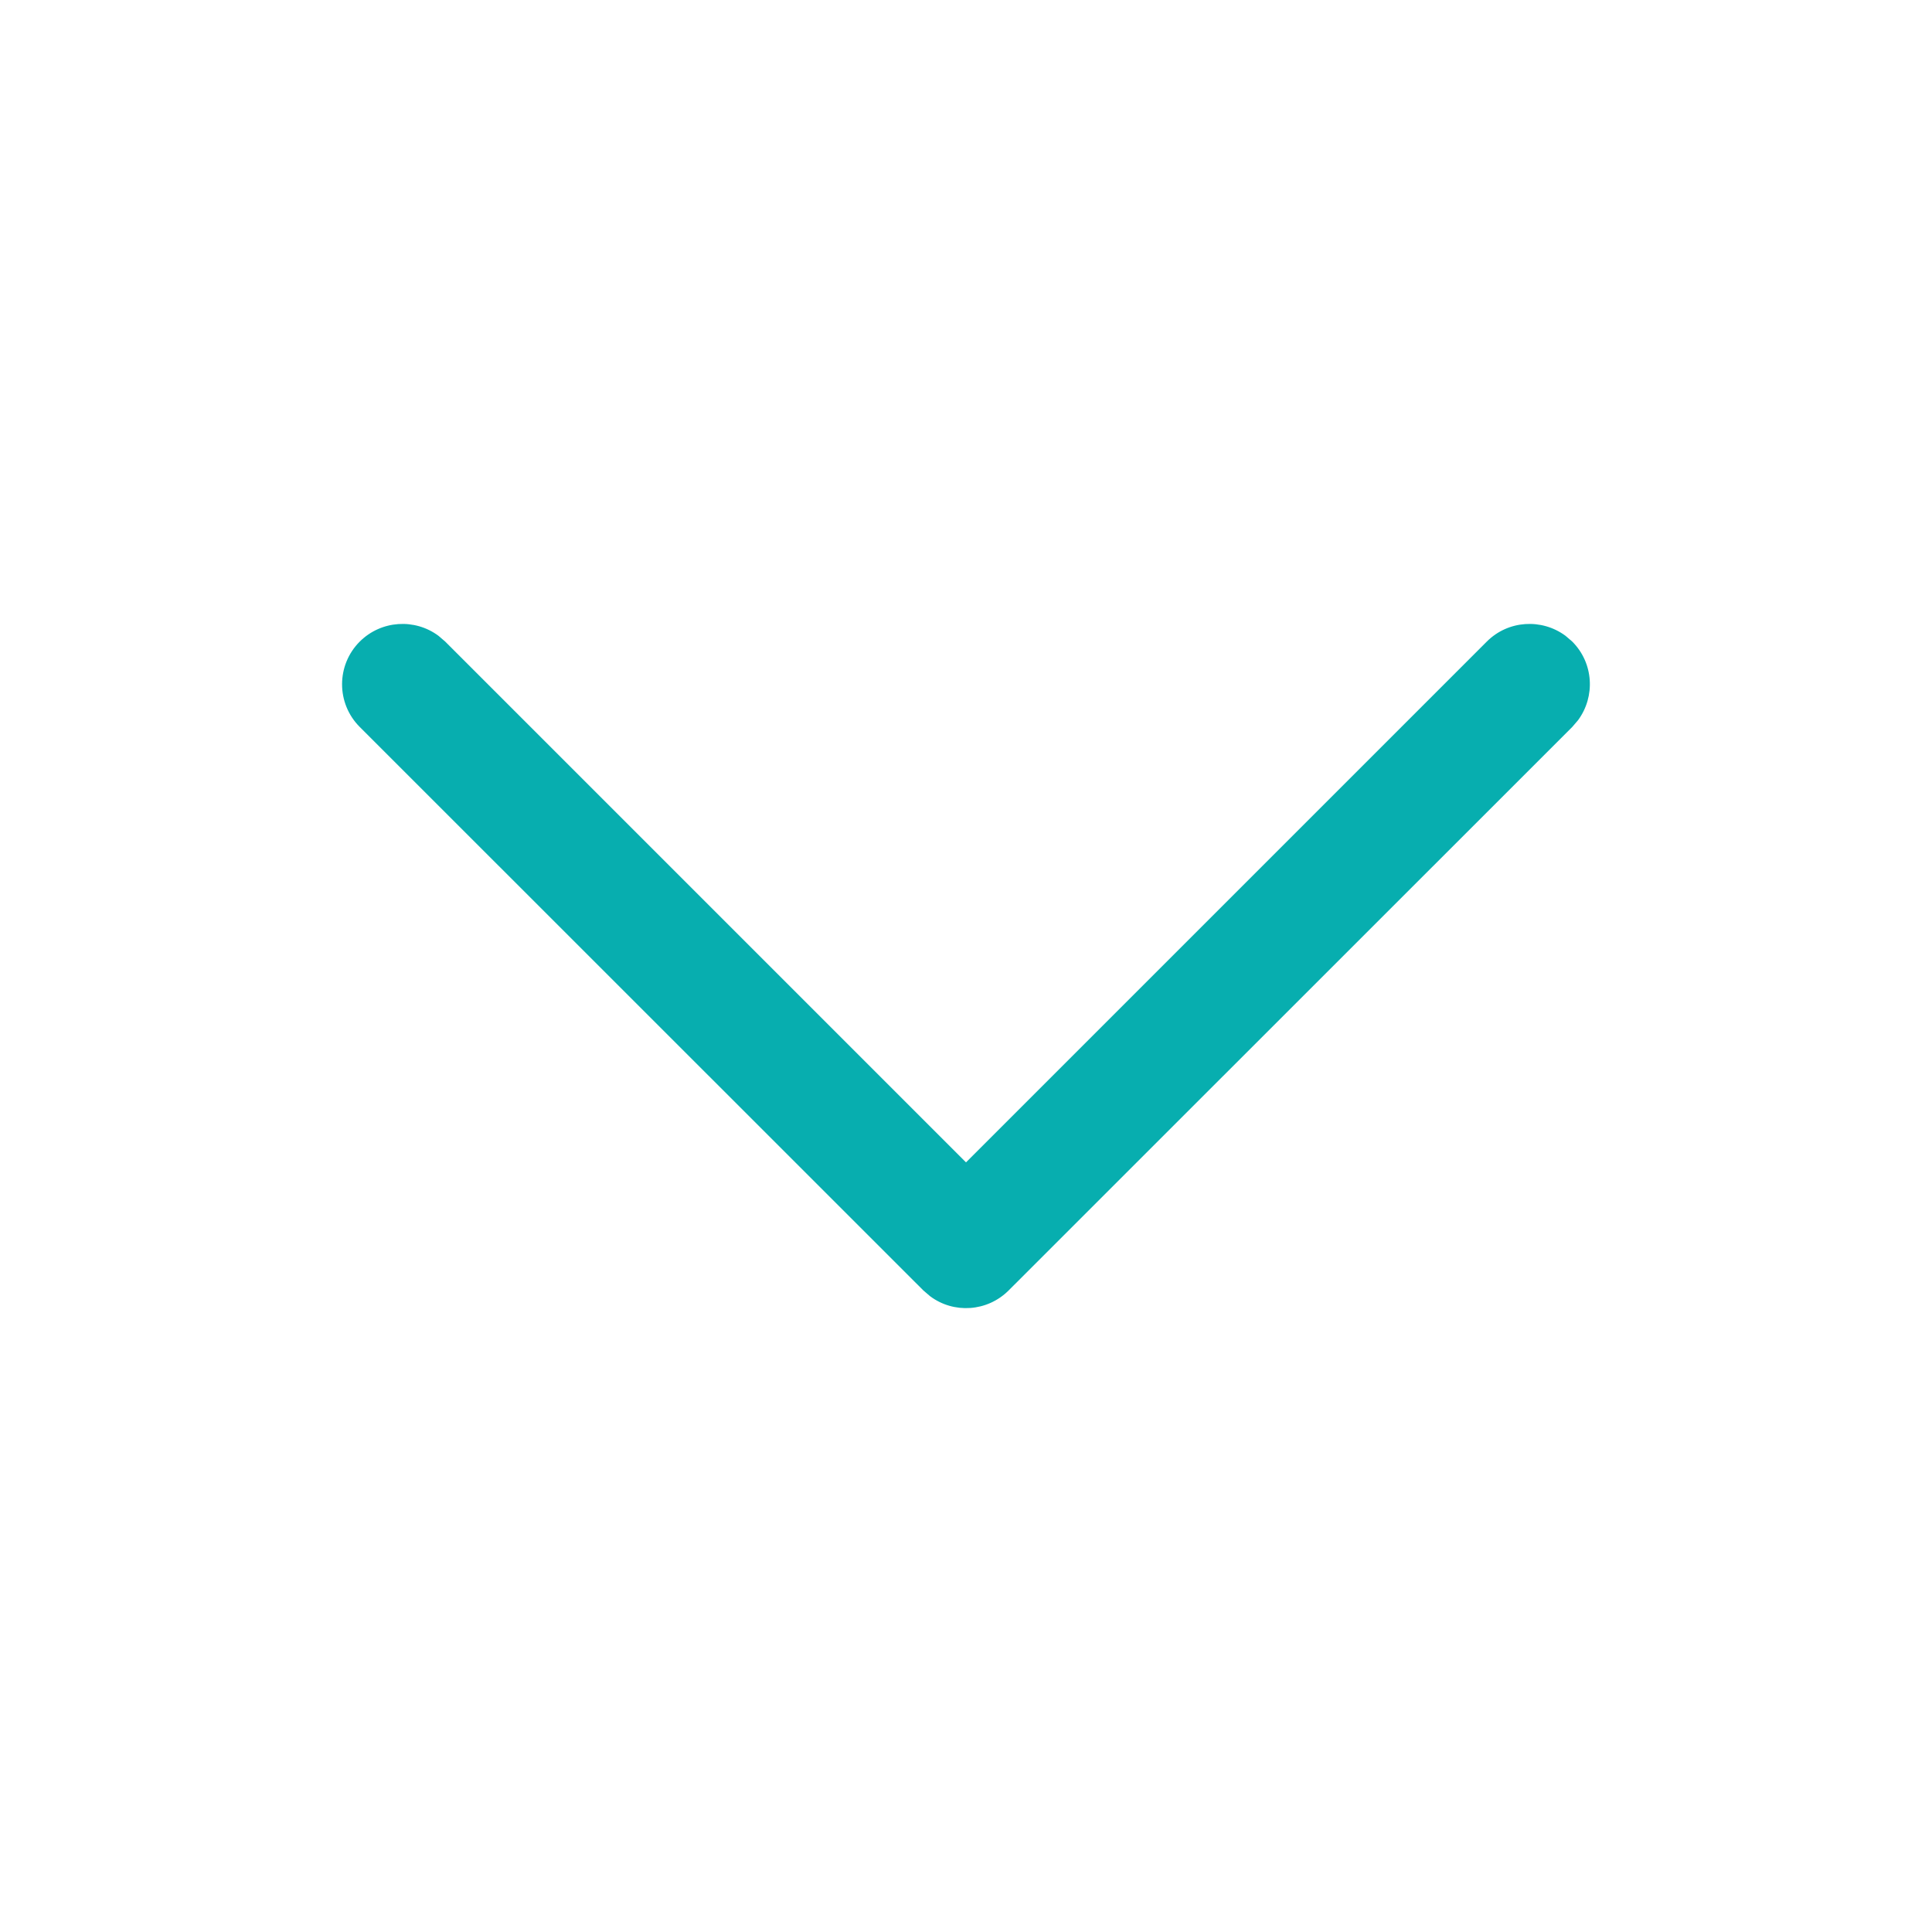 <svg width="14" height="14" viewBox="0 0 14 14" fill="none" xmlns="http://www.w3.org/2000/svg">
<path d="M2.607 4.649C2.763 4.494 3.006 4.48 3.177 4.607L3.226 4.649L7 8.423L10.774 4.649C10.929 4.494 11.172 4.48 11.344 4.607L11.393 4.649C11.548 4.804 11.562 5.047 11.435 5.219L11.393 5.268L7.309 9.351C7.154 9.506 6.911 9.521 6.74 9.393L6.691 9.351L2.607 5.268C2.436 5.097 2.436 4.82 2.607 4.649Z" fill="#07AEAF"/>
</svg>

